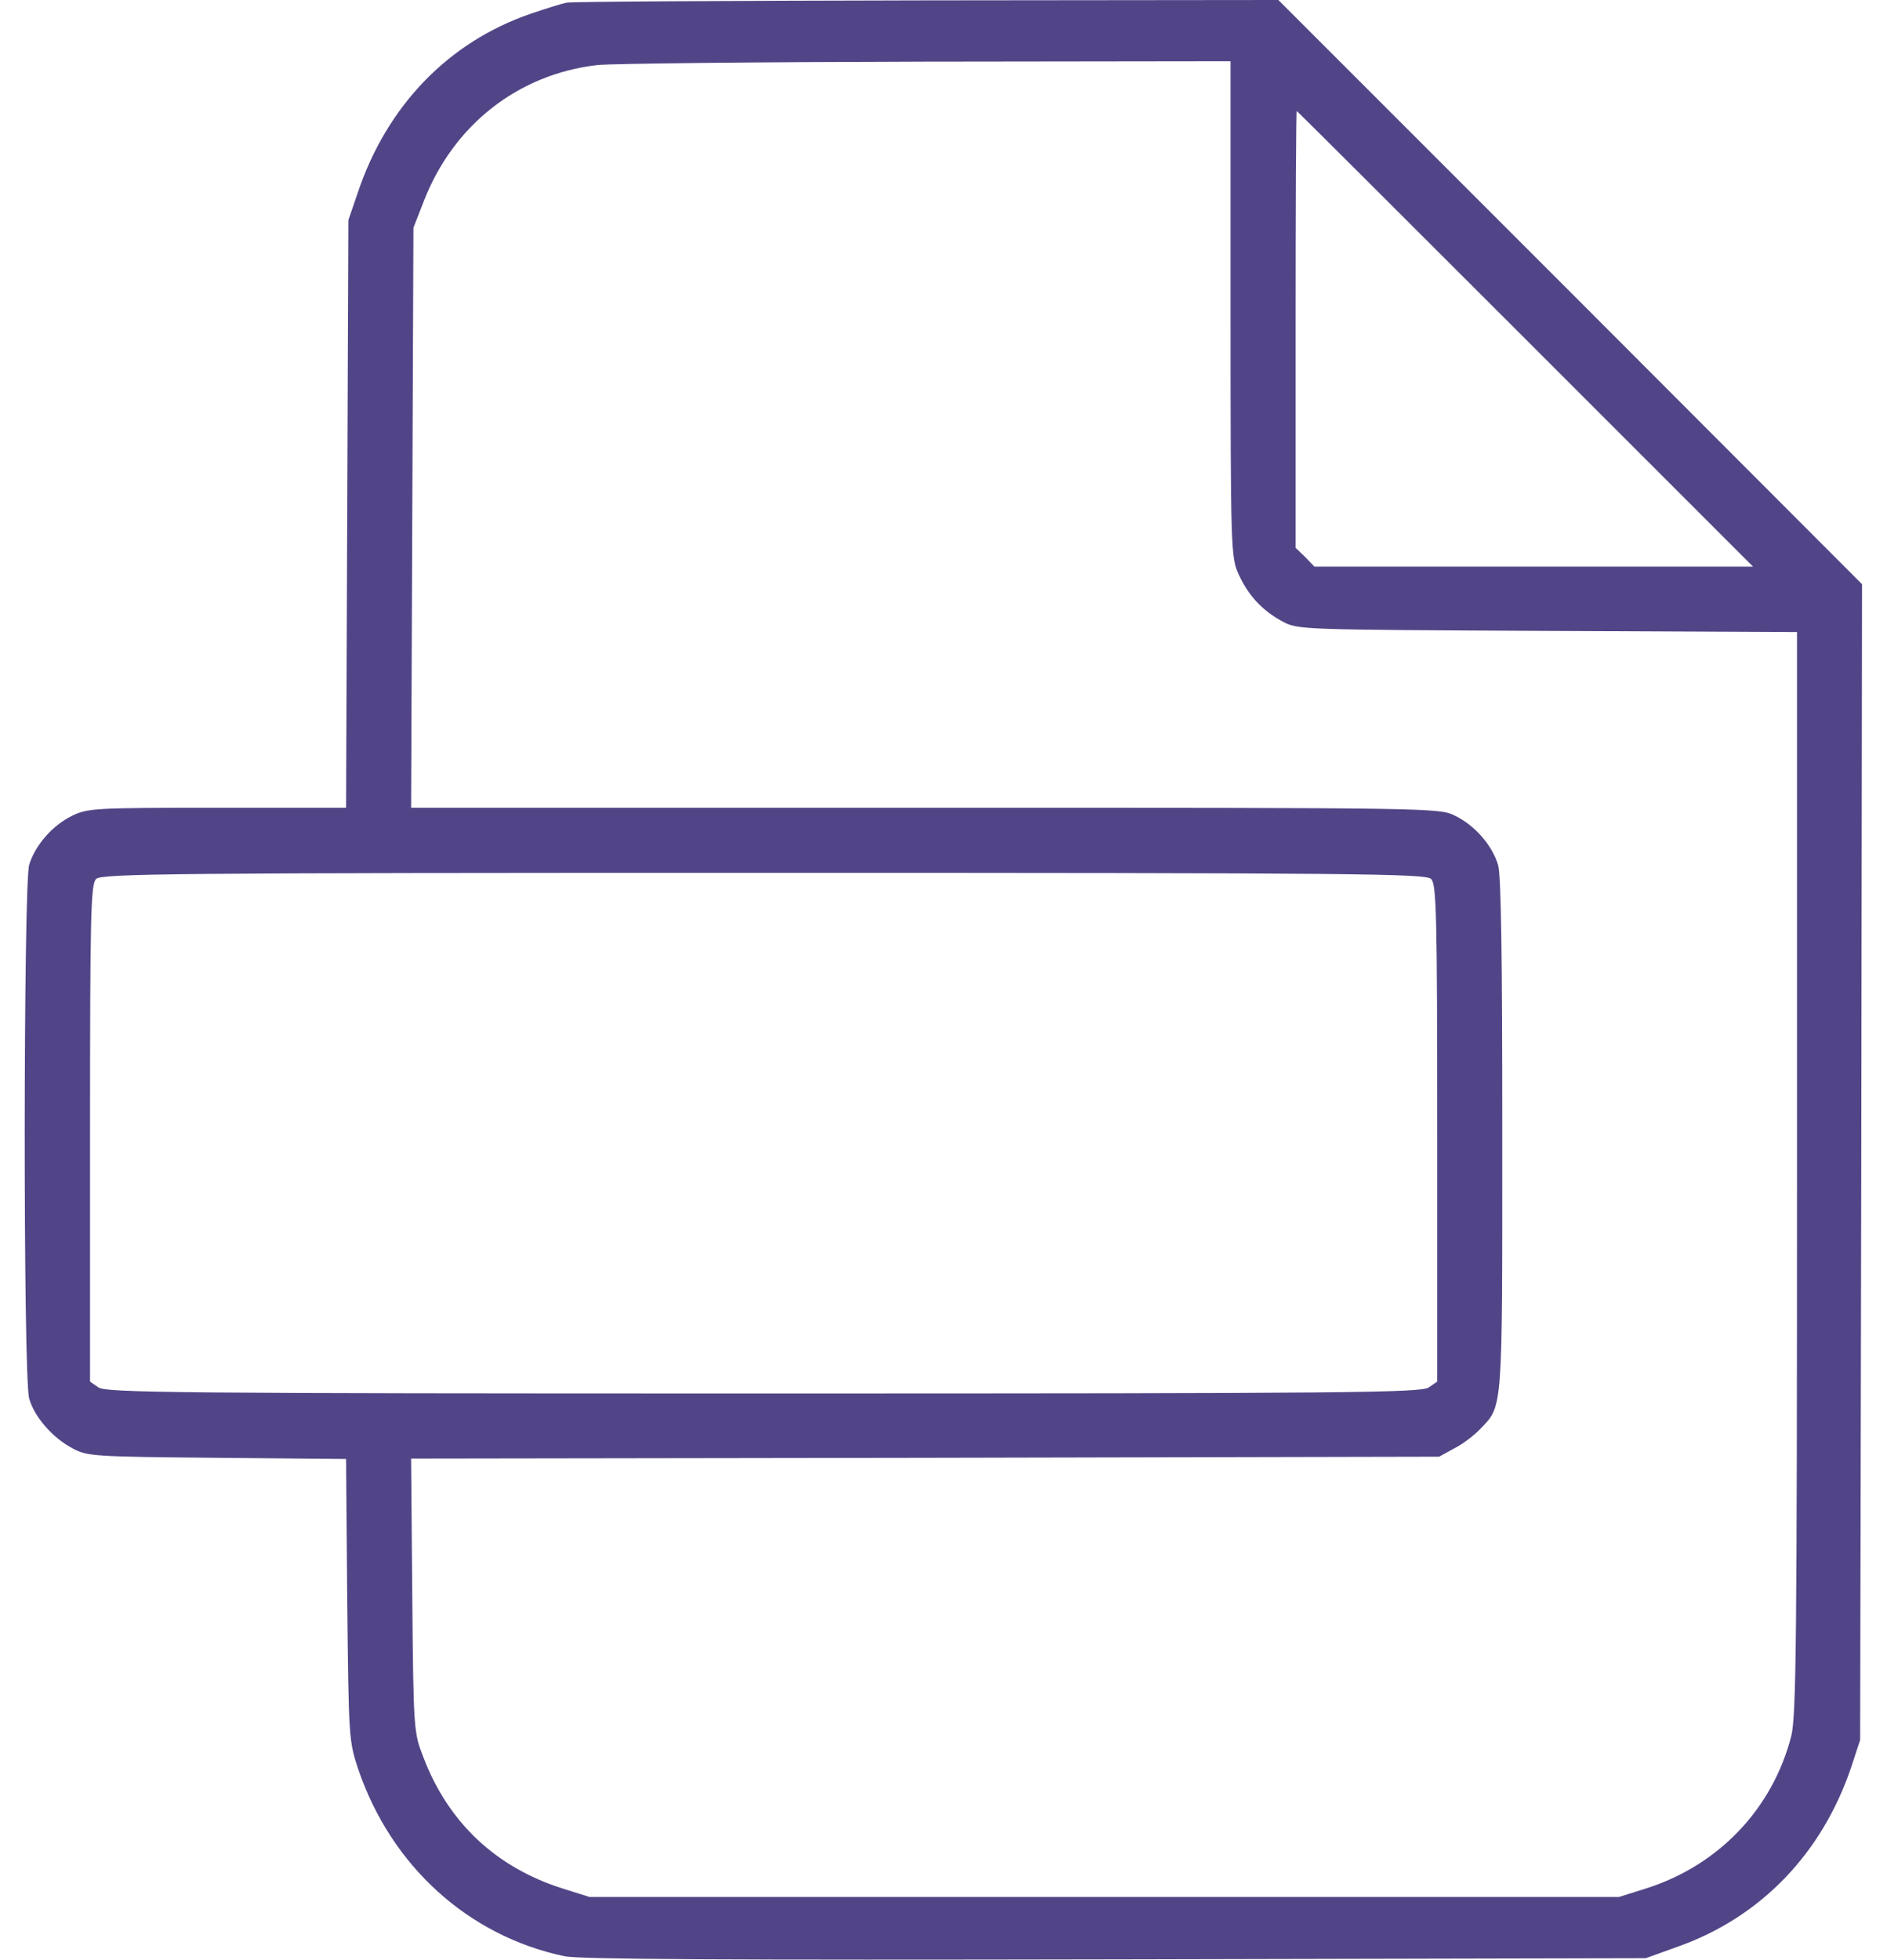 <svg width="52" height="54" viewBox="0 0 52 54" fill="none" xmlns="http://www.w3.org/2000/svg">
<path d="M15.611 0.074C15.495 0.095 15.052 0.232 14.62 0.38C12.352 1.16 10.654 2.921 9.853 5.326L9.6 6.064L9.568 14.154L9.536 22.254H5.993C2.607 22.254 2.417 22.264 1.985 22.475C1.447 22.739 0.972 23.277 0.804 23.825C0.645 24.363 0.635 37.947 0.804 38.528C0.941 39.023 1.436 39.603 1.995 39.899C2.407 40.12 2.554 40.131 5.982 40.162L9.536 40.194L9.568 44.065C9.61 47.904 9.61 47.946 9.874 48.748C10.781 51.405 12.901 53.335 15.559 53.894C15.991 53.979 19.978 54 30.746 53.979L45.353 53.947L46.261 53.62C48.528 52.808 50.216 51.057 51.017 48.674L51.26 47.935L51.291 32.01L51.312 16.094L43.276 8.047L35.228 -0L25.525 0.01C20.189 0.021 15.727 0.042 15.611 0.074ZM33.91 8.511C33.91 15.156 33.921 15.356 34.132 15.82C34.395 16.4 34.786 16.822 35.334 17.117C35.756 17.349 35.819 17.349 42.643 17.381L49.52 17.413V32.305C49.52 45.278 49.498 47.282 49.361 47.83C48.845 49.834 47.358 51.395 45.353 52.028L44.615 52.26H30.43H16.244L15.506 52.028C13.671 51.447 12.352 50.214 11.667 48.41C11.403 47.735 11.393 47.682 11.361 43.959L11.329 40.183L25.494 40.162L39.658 40.131L40.08 39.899C40.312 39.783 40.629 39.54 40.787 39.371C41.42 38.717 41.398 38.939 41.398 31.261C41.398 26.293 41.367 24.11 41.282 23.825C41.114 23.277 40.639 22.739 40.101 22.475C39.648 22.254 39.627 22.254 25.483 22.254H11.329L11.361 14.259L11.393 6.275L11.677 5.547C12.489 3.449 14.272 2.046 16.455 1.793C16.803 1.751 20.874 1.708 25.504 1.698L33.91 1.687V8.511ZM42.031 9.334L48.307 15.609H42.263H36.22L35.967 15.345L35.703 15.092V9.07C35.703 5.769 35.714 3.058 35.735 3.058C35.745 3.058 38.583 5.885 42.031 9.334ZM39.437 24.215C39.584 24.363 39.605 25.144 39.605 31.219V38.063L39.373 38.222C39.163 38.369 37.254 38.39 21.043 38.39C4.832 38.39 2.923 38.369 2.713 38.222L2.481 38.063V31.219C2.481 25.144 2.502 24.363 2.649 24.215C2.797 24.068 4.611 24.047 21.043 24.047C37.475 24.047 39.289 24.068 39.437 24.215Z" fill="#524587"/>
</svg>
